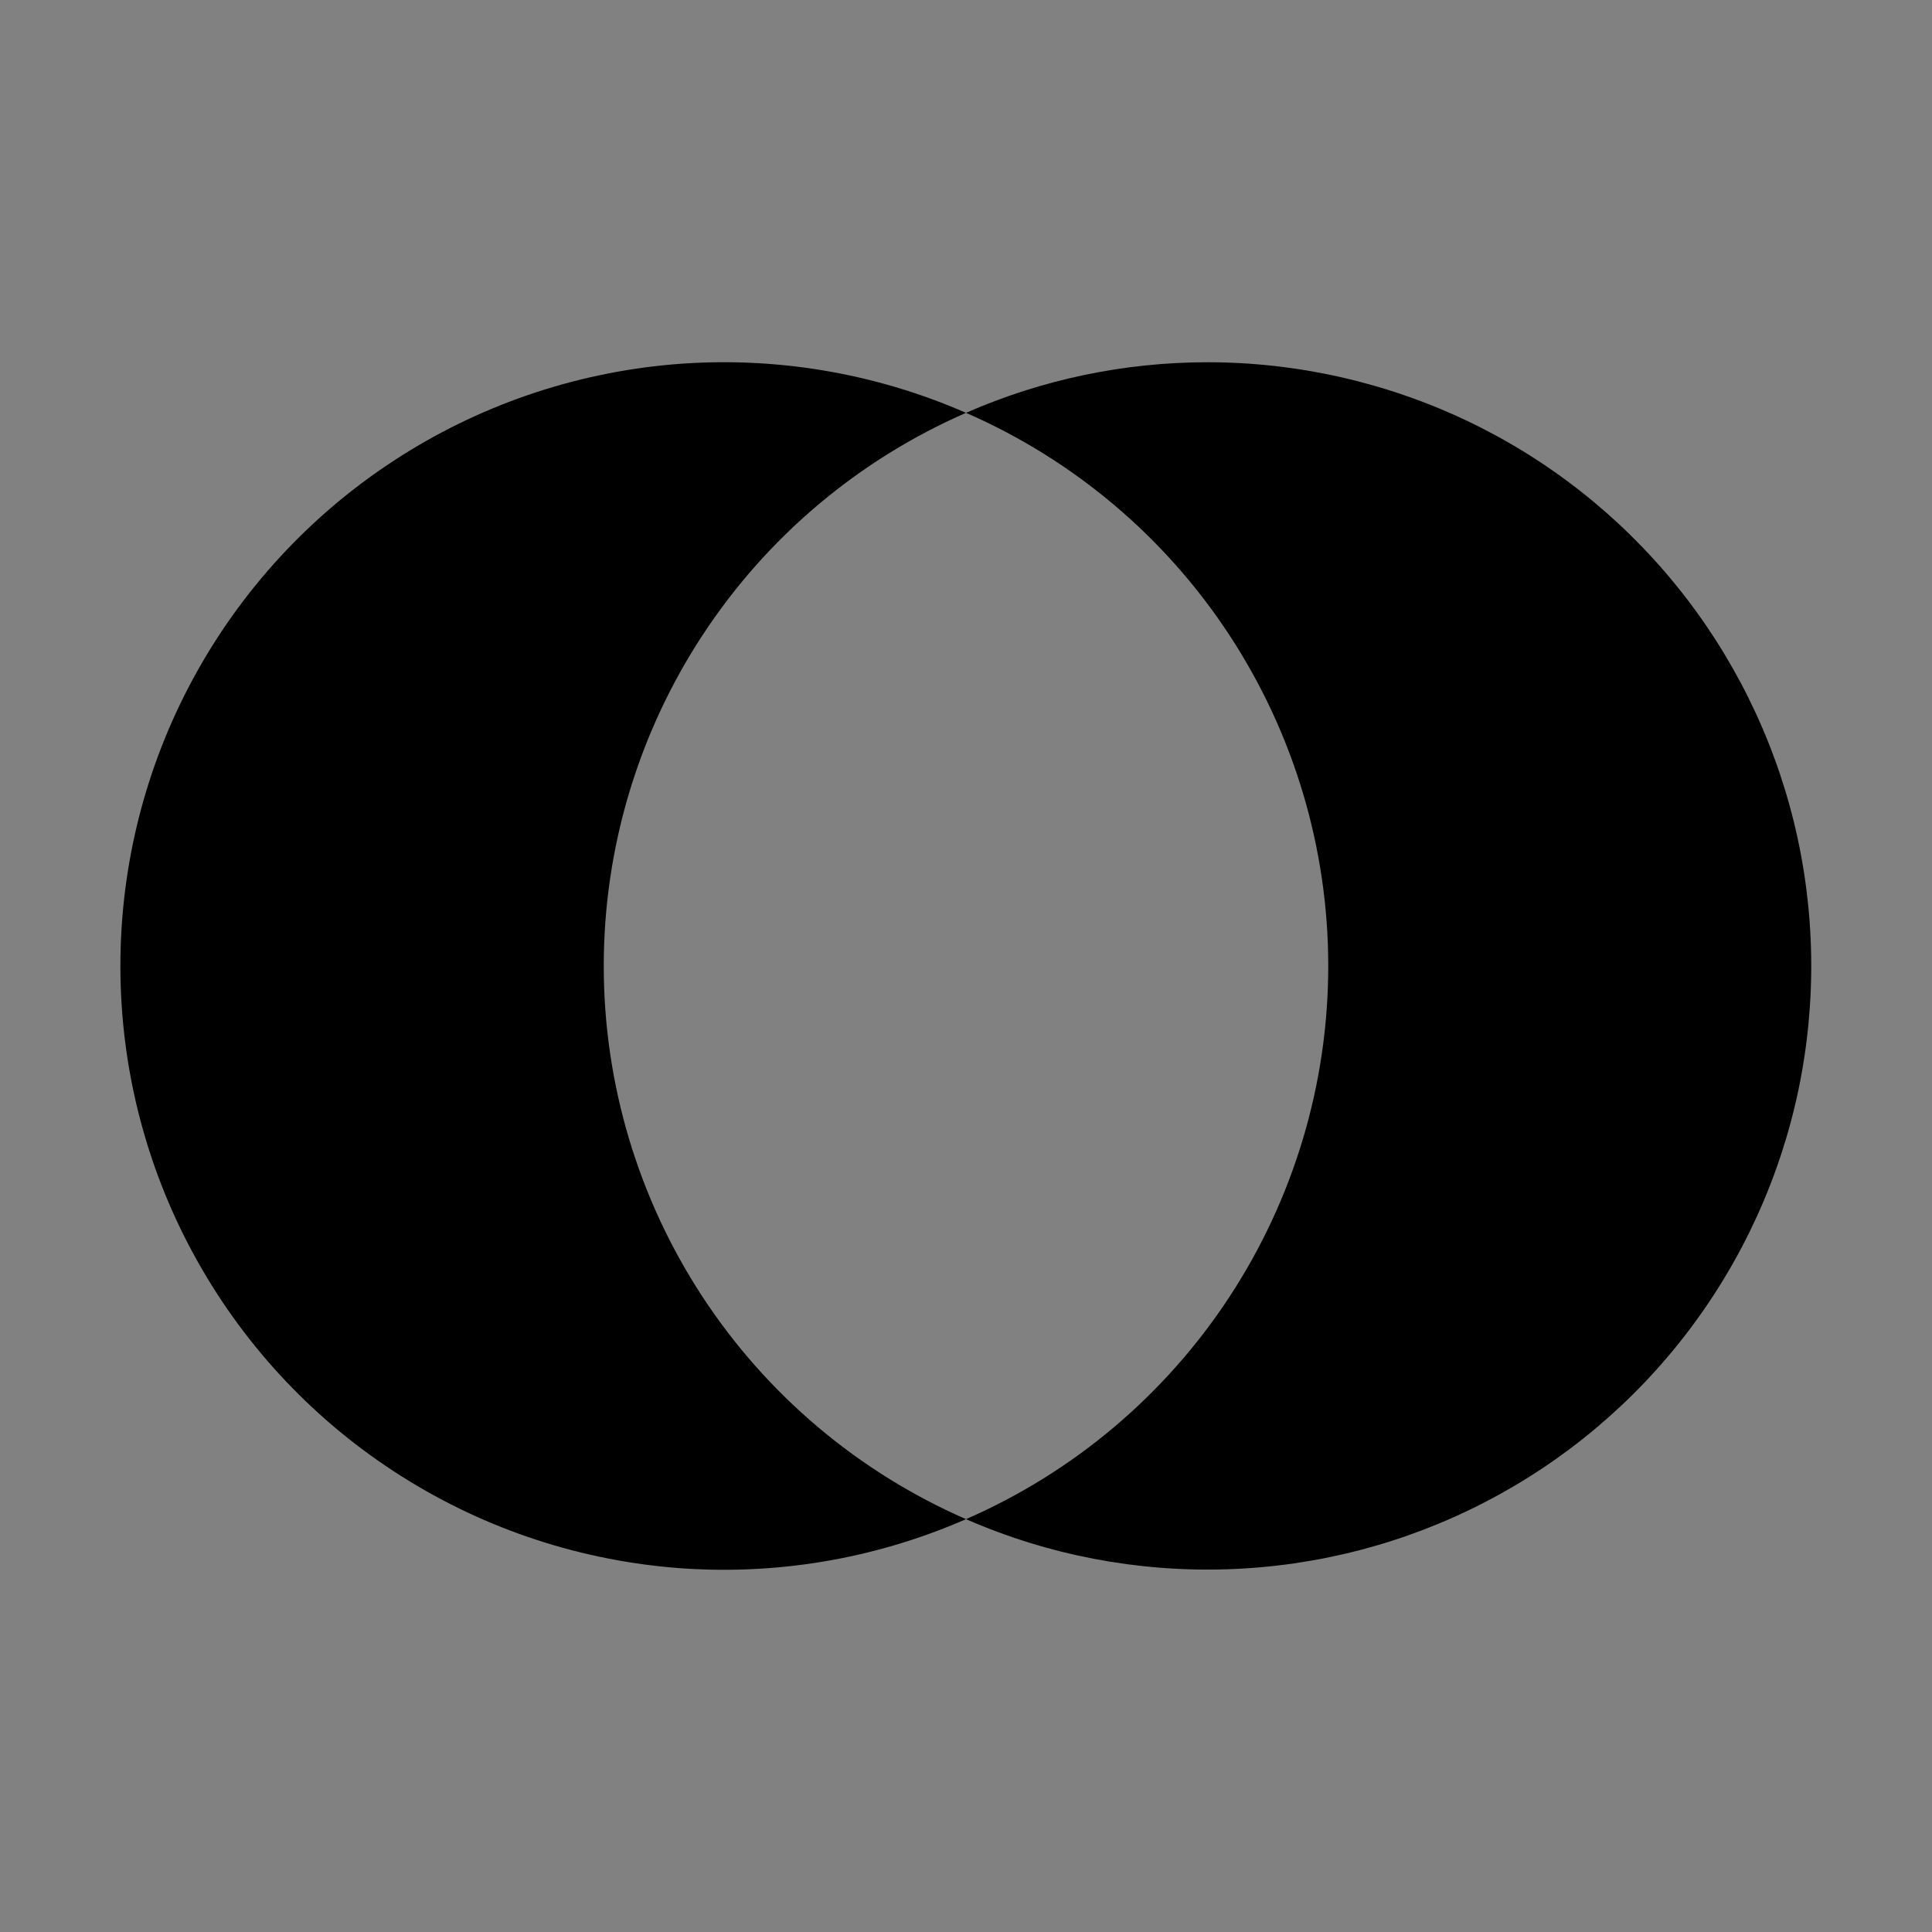 <svg viewBox="0 0 16 16" fill="none" xmlns="http://www.w3.org/2000/svg">
<rect x="0" y="0" width="16" height="16" fill="#808080" stroke="none"/>
<rect width="16" height="16" fill="white" fill-opacity="0.01" style="mix-blend-mode:multiply"/>
<path d="M10 3C9.312 3 8.631 3.142 8 3.419C8.892 3.808 9.65 4.448 10.183 5.262C10.716 6.076 11 7.027 11 8C11 8.973 10.716 9.924 10.183 10.738C9.65 11.552 8.892 12.192 8 12.581C8.681 12.879 9.42 13.02 10.163 12.996C10.906 12.972 11.634 12.783 12.294 12.442C12.955 12.101 13.531 11.617 13.981 11.025C14.431 10.433 14.743 9.749 14.895 9.021C15.046 8.293 15.034 7.541 14.859 6.819C14.683 6.097 14.349 5.423 13.88 4.846C13.411 4.269 12.82 3.804 12.149 3.485C11.477 3.166 10.743 3 10 3Z" fill="currentColor"/>
<path d="M5 8C5 7.027 5.284 6.076 5.817 5.262C6.35 4.448 7.109 3.808 8 3.419C7.239 3.086 6.407 2.948 5.58 3.017C4.752 3.087 3.955 3.361 3.26 3.816C2.565 4.27 1.994 4.891 1.599 5.621C1.203 6.352 0.997 7.169 0.997 8C0.997 8.831 1.203 9.648 1.599 10.379C1.994 11.109 2.565 11.73 3.26 12.184C3.955 12.639 4.752 12.913 5.58 12.983C6.407 13.052 7.239 12.914 8 12.581C7.109 12.192 6.35 11.552 5.817 10.738C5.284 9.924 5 8.973 5 8Z" fill="currentColor"/>
</svg>
